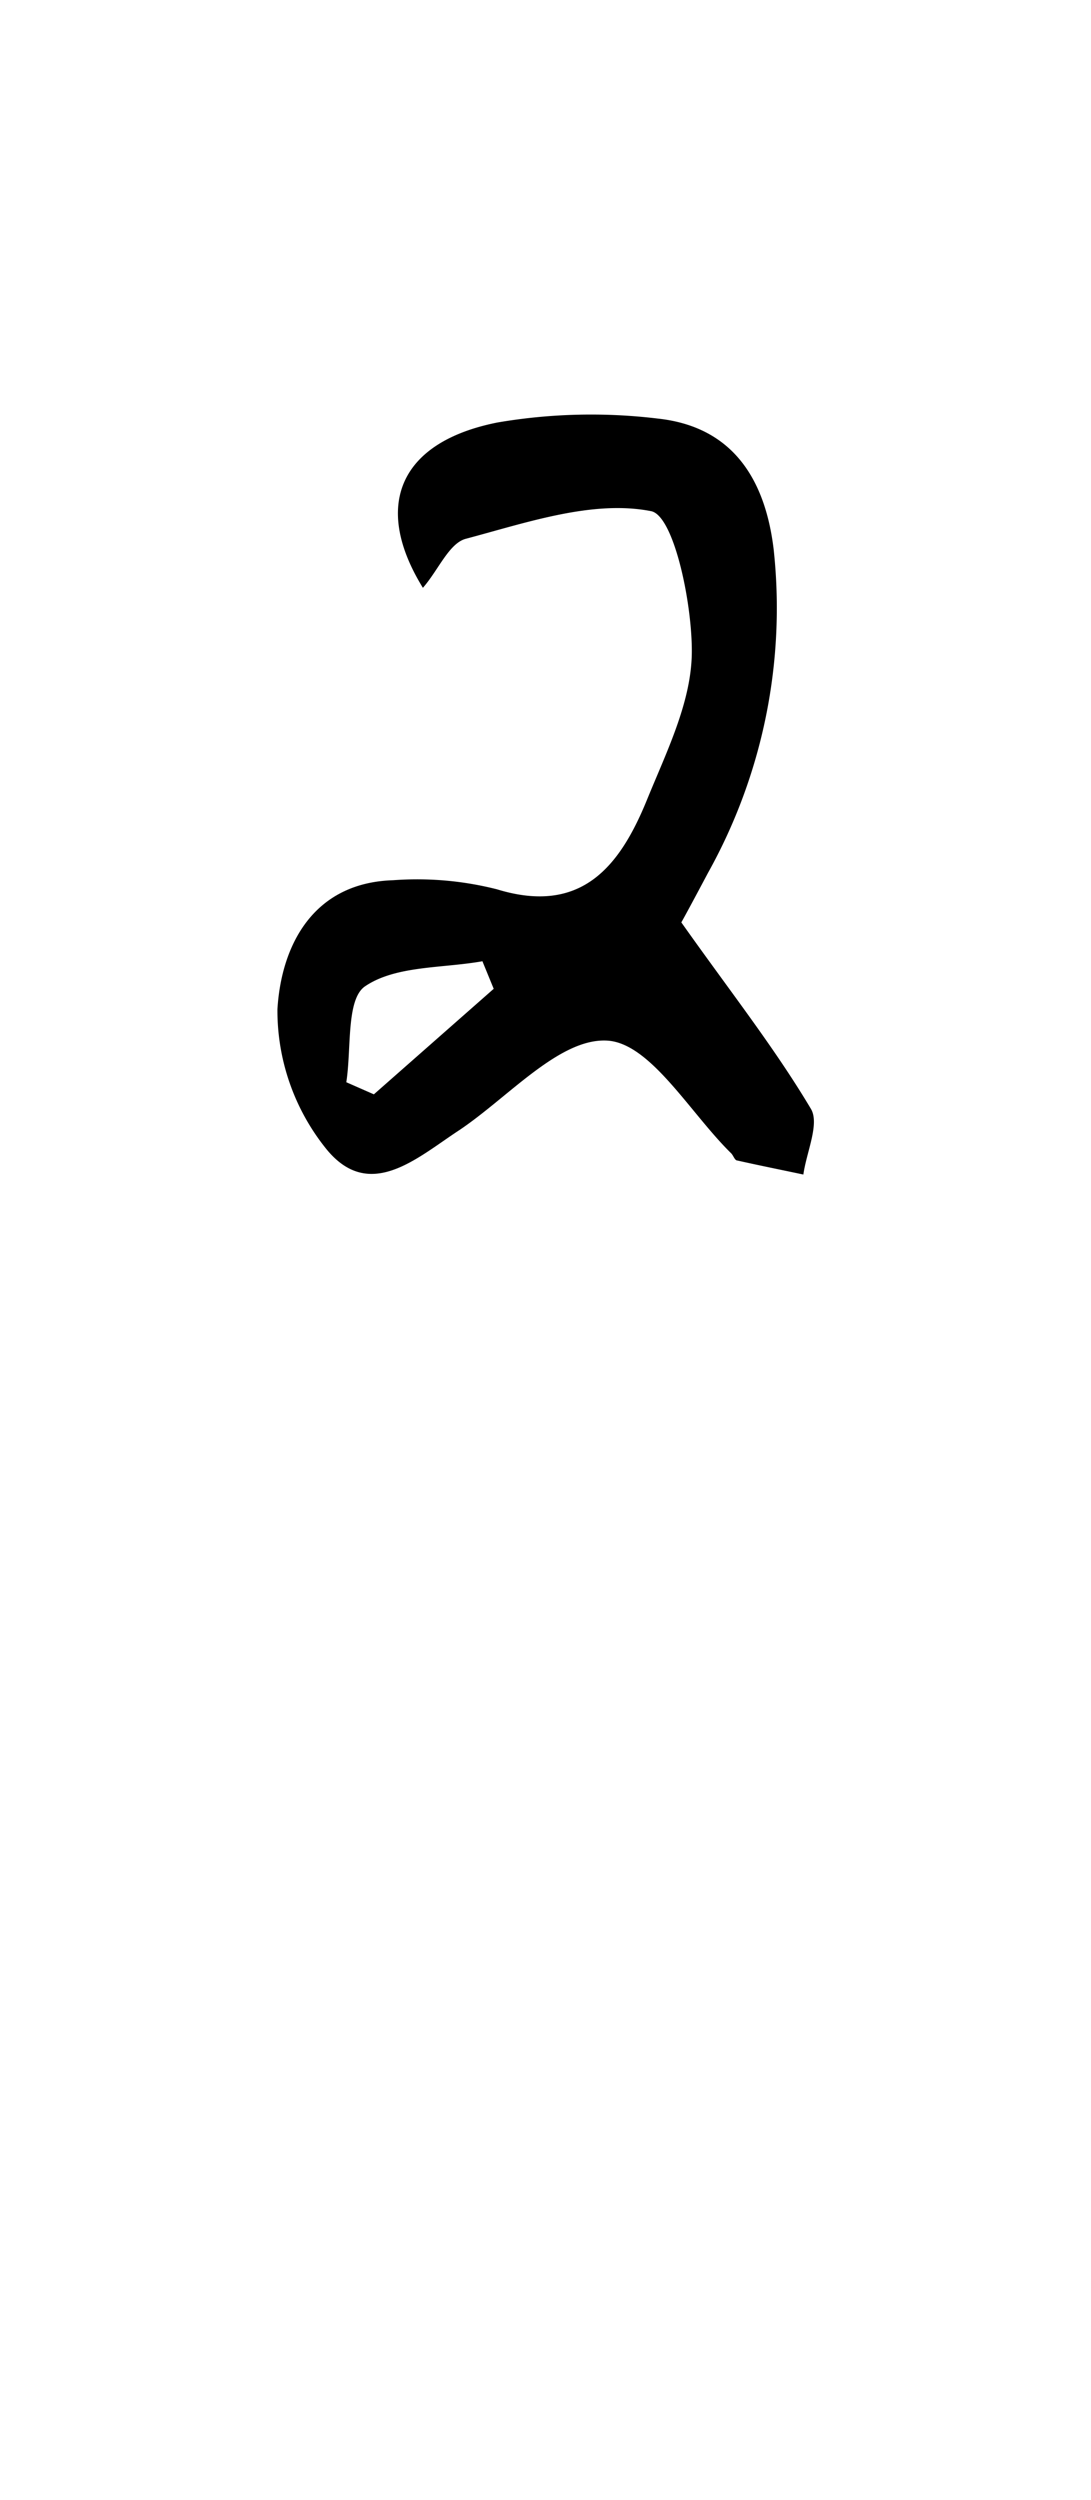 <svg id="_2NDALLCAPS" data-name="2NDALLCAPS" xmlns="http://www.w3.org/2000/svg" viewBox="0 0 39.6 90.72"><title>superfunfontprojeeeect</title><path d="M24.73,33.47C26.52,36,28.1,38,29.43,40.23c.33.54-.16,1.58-.27,2.39-.8-.17-1.6-.33-2.4-.51-.09,0-.14-.18-.22-.26-1.49-1.46-2.93-4-4.5-4.09-1.73-.1-3.58,2.05-5.37,3.25-1.53,1-3.25,2.61-4.82.69a8,8,0,0,1-1.78-5.08c.14-2.31,1.29-4.59,4.2-4.68a11.77,11.77,0,0,1,3.77.33c3.07.94,4.46-.84,5.44-3.24.7-1.72,1.6-3.52,1.63-5.3s-.64-5-1.47-5.18c-2.11-.42-4.51.41-6.73,1-.61.16-1,1.14-1.56,1.78-1.85-3-.83-5.3,2.71-6a20.17,20.17,0,0,1,5.83-.14c2.63.29,3.87,2.1,4.19,4.73A19.74,19.74,0,0,1,25.7,31.67C25.27,32.48,24.84,33.28,24.73,33.47Zm-6.81,2.41-.41-1c-1.45.26-3.14.15-4.26.91-.69.47-.49,2.27-.68,3.48l1,.44Z"/></svg>